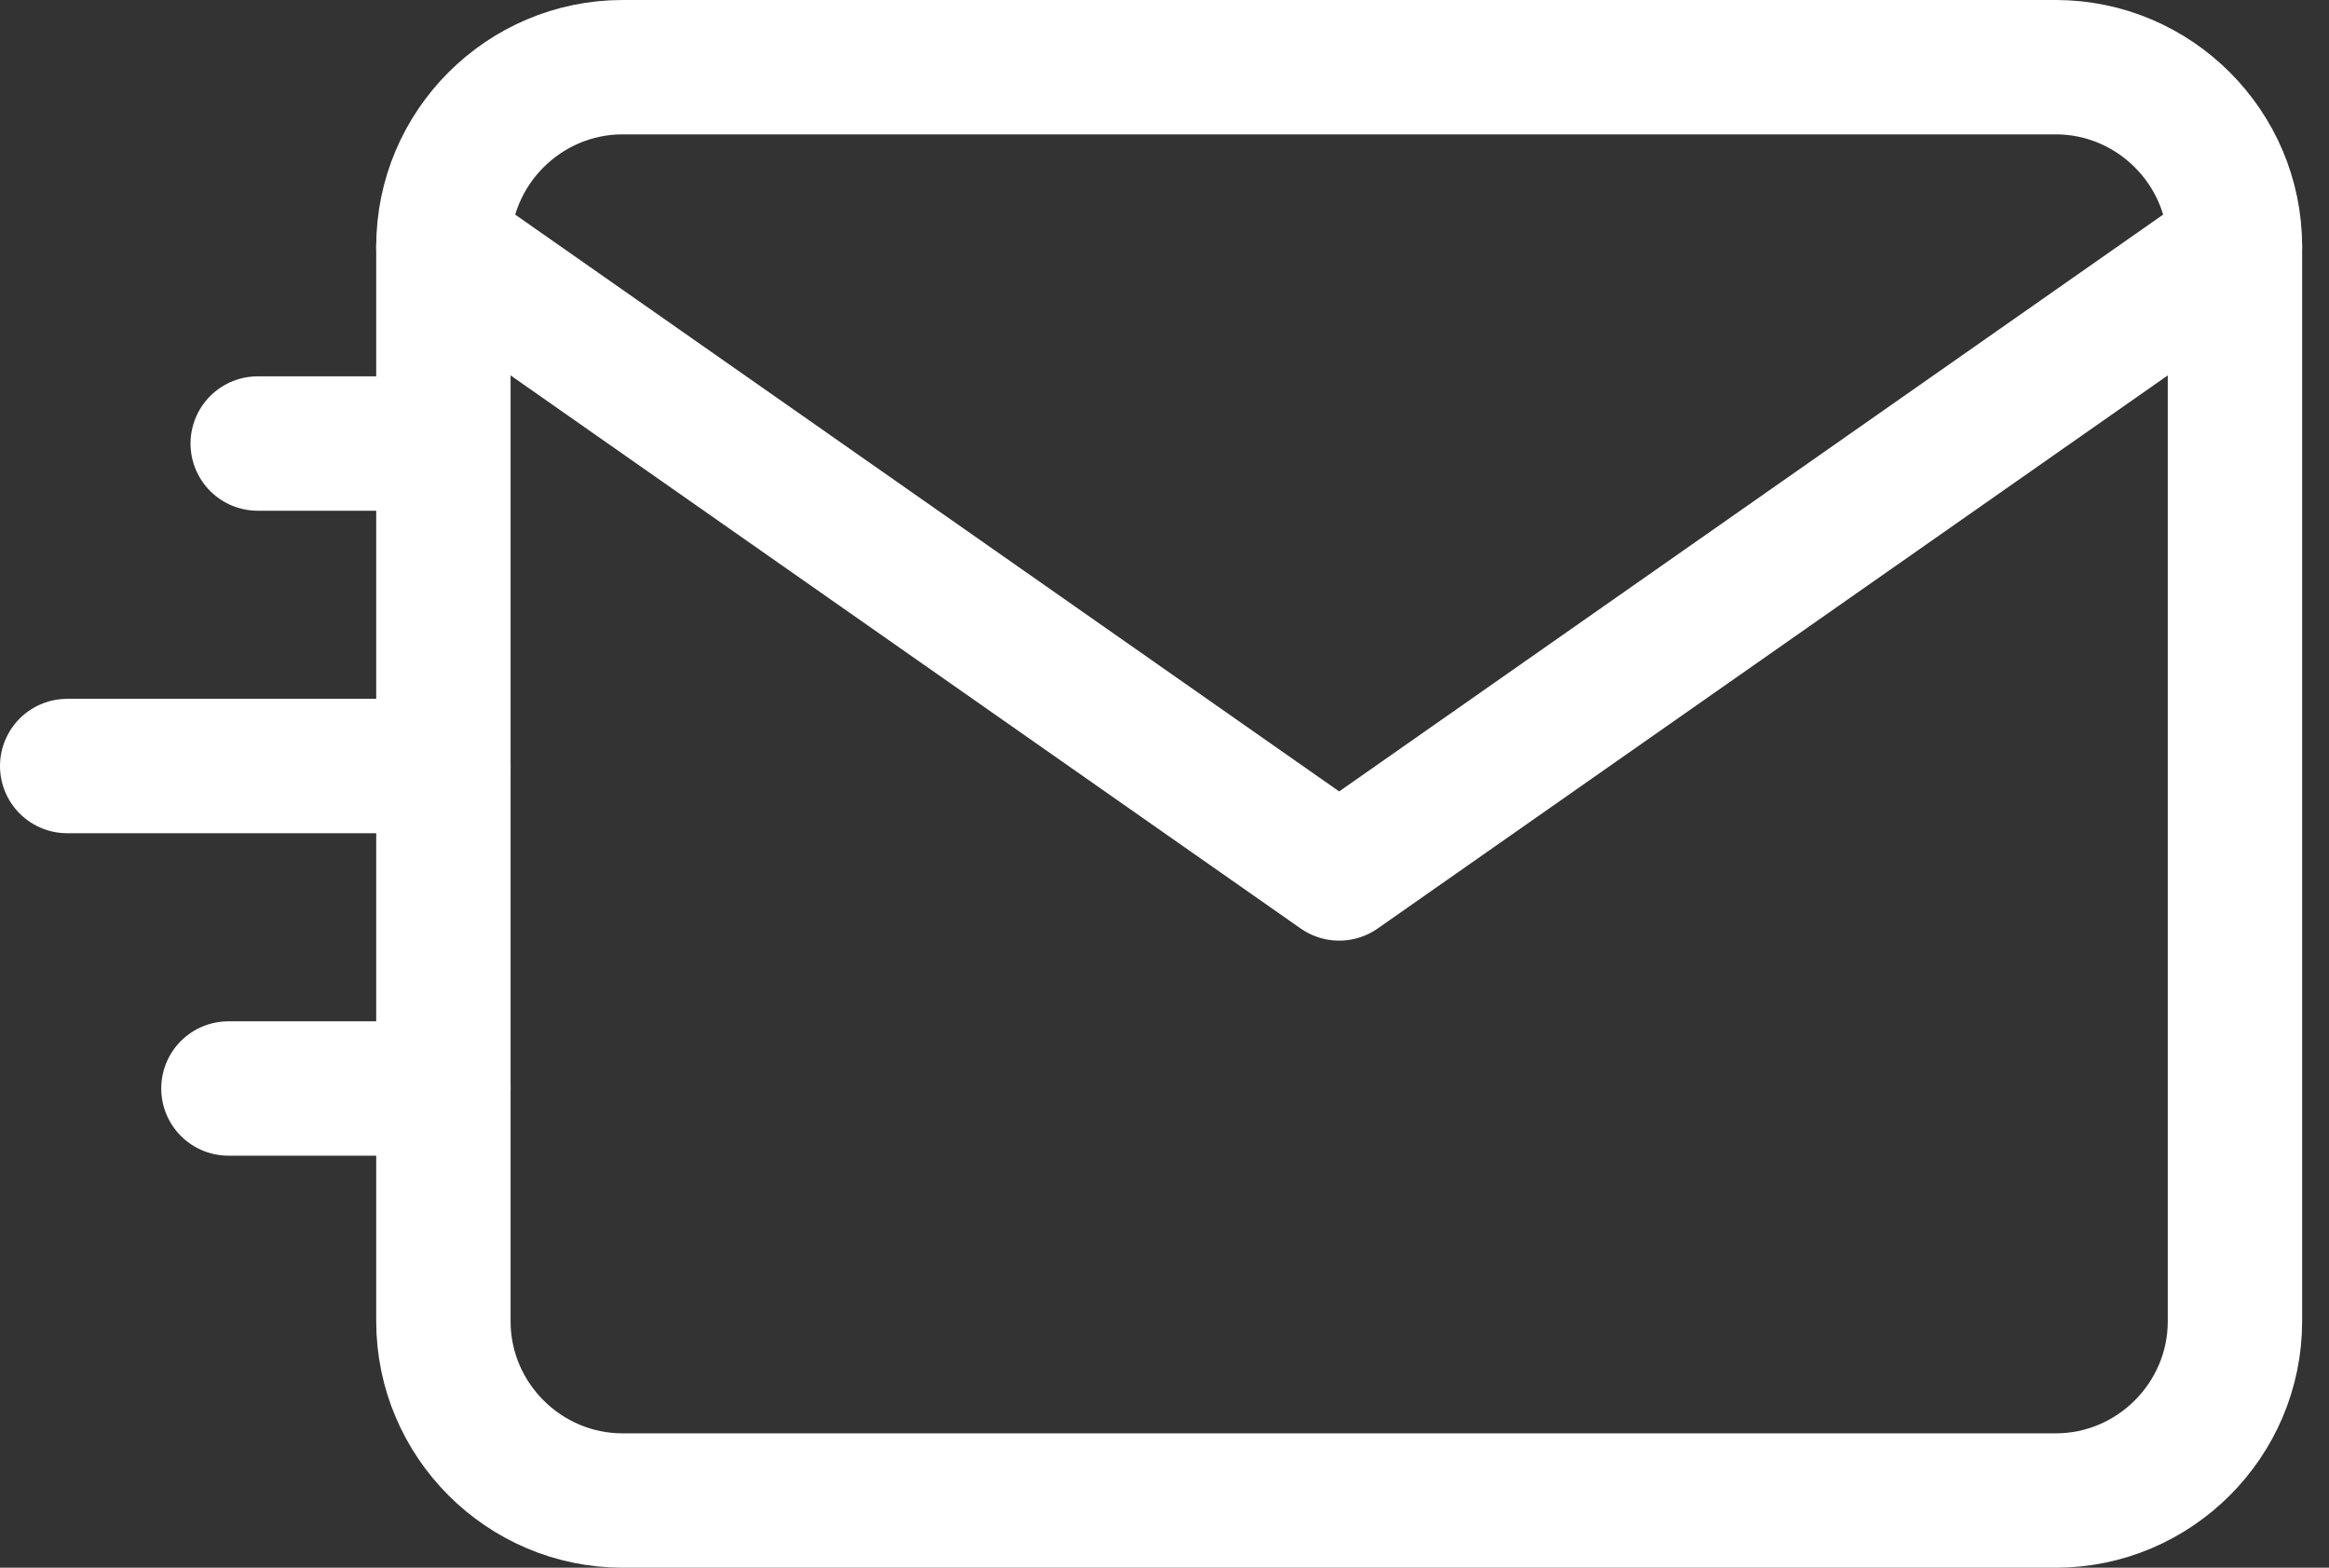 <svg width="52" height="35" viewBox="0 0 52 35" fill="none" xmlns="http://www.w3.org/2000/svg">
<rect x="0" y="0" width="52" height="35" fill="#333333" stroke="none"/>
<path d="M13.9 1.5H45.9C48.1 1.5 49.9 3.3 49.9 5.5V29.5C49.9 31.7 48.1 33.5 45.9 33.5H13.9C11.7 33.5 9.9 31.7 9.9 29.5V5.5C9.9 3.3 11.7 1.5 13.9 1.5Z" stroke="white" stroke-width="3" stroke-linecap="round" stroke-linejoin="round"/>
<path d="M49.9 5.5L29.9 19.5L9.9 5.5" stroke="white" stroke-width="3" stroke-linecap="round" stroke-linejoin="round"/>
<path d="M9.299 9.902H5.754" stroke="white" stroke-width="3" stroke-linecap="round"/>
<path d="M9.9 17.102L1.5 17.102" stroke="white" stroke-width="3" stroke-linecap="round"/>
<path d="M9.9 24.301L5.1 24.301" stroke="white" stroke-width="3" stroke-linecap="round"/>
</svg>
